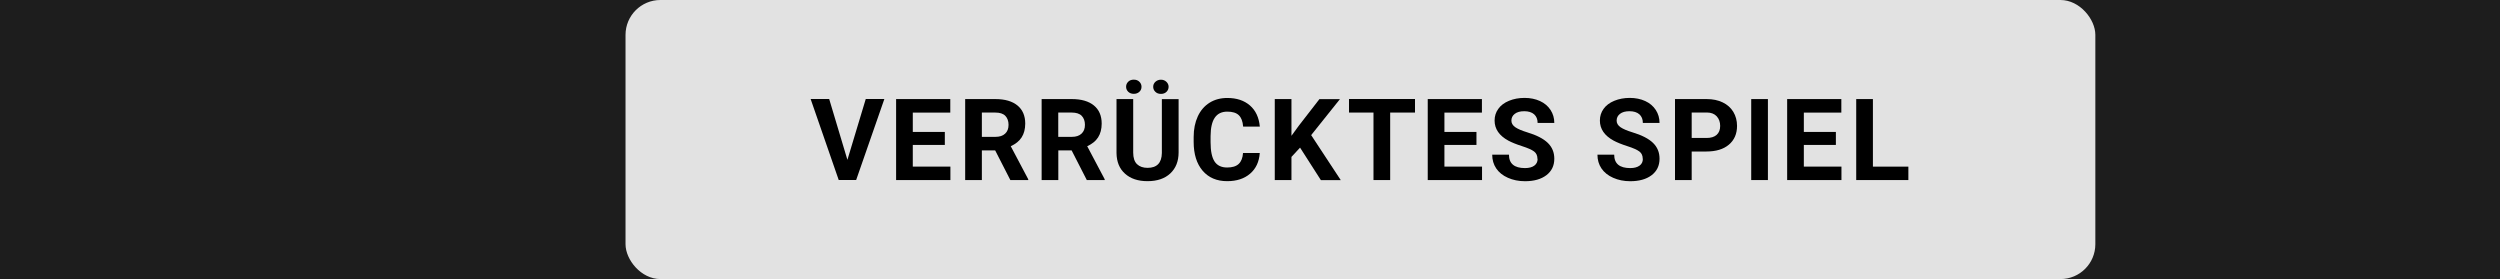 <?xml version="1.0" encoding="UTF-8"?>
<svg xmlns="http://www.w3.org/2000/svg" width="430" height="48" viewBox="0 0 430 48">
  <g id="Hintergrund">
    <rect width="430" height="48" fill="#1d1d1d"/>
  </g>
  <g id="Verruecktes_Spiel" data-name="Verruecktes Spiel">
    <rect id="Button" x="107.59" width="252.81" height="48" rx="6" ry="6" fill="#fff" opacity=".87"/>
    <g id="Verruecktes_Spiel-2" data-name="Verruecktes Spiel">
      <path d="M145.75,27.51l3.16-10.48h3.2l-4.85,13.93h-3l-4.83-13.93h3.19l3.14,10.48Z"/>
      <path d="M162.51,24.93h-5.51v3.73h6.47v2.31h-9.34v-13.93h9.32v2.33h-6.45v3.32h5.51v2.25Z"/>
      <path d="M171.17,25.87h-2.29v5.1h-2.87v-13.93h5.18c1.65,0,2.92.37,3.81,1.1.89.73,1.34,1.77,1.34,3.11,0,.95-.21,1.74-.62,2.38-.41.64-1.04,1.14-1.87,1.52l3.01,5.69v.13h-3.08l-2.61-5.1ZM168.89,23.54h2.32c.72,0,1.28-.18,1.67-.55.4-.37.59-.87.59-1.52s-.19-1.17-.56-1.55c-.37-.38-.95-.56-1.72-.56h-2.31v4.18Z"/>
      <path d="M184.32,25.87h-2.29v5.1h-2.87v-13.93h5.18c1.65,0,2.92.37,3.81,1.1.89.73,1.34,1.77,1.34,3.11,0,.95-.21,1.74-.62,2.38-.41.64-1.04,1.14-1.87,1.52l3.01,5.69v.13h-3.08l-2.61-5.1ZM182.03,23.54h2.32c.72,0,1.28-.18,1.67-.55.4-.37.59-.87.59-1.52s-.19-1.17-.56-1.55c-.37-.38-.95-.56-1.72-.56h-2.31v4.18Z"/>
      <path d="M202.72,17.03v9.18c0,1.53-.48,2.73-1.43,3.62-.95.89-2.26,1.33-3.91,1.33s-2.92-.43-3.88-1.29-1.44-2.04-1.46-3.55v-9.28h2.87v9.2c0,.91.22,1.58.66,2s1.04.63,1.81.63c1.61,0,2.43-.85,2.46-2.55v-9.27h2.88ZM196.34,14.93c0,.34-.12.63-.37.86-.25.23-.57.35-.96.35s-.71-.12-.96-.36c-.24-.24-.36-.52-.36-.86s.12-.62.36-.86c.24-.24.56-.36.96-.36s.72.12.96.36c.25.24.37.53.37.86ZM198.35,14.93c0-.35.13-.64.39-.87s.57-.35.94-.35.69.12.94.36c.25.24.38.53.38.86s-.12.62-.36.86c-.24.24-.56.36-.96.36s-.72-.12-.96-.36c-.25-.24-.37-.53-.37-.86Z"/>
      <path d="M216.68,26.33c-.11,1.5-.66,2.68-1.66,3.54s-2.31,1.29-3.95,1.29c-1.79,0-3.19-.6-4.22-1.8-1.02-1.2-1.54-2.85-1.54-4.95v-.85c0-1.34.24-2.52.71-3.54s1.15-1.8,2.02-2.35c.88-.55,1.9-.82,3.06-.82,1.61,0,2.9.43,3.89,1.29s1.55,2.07,1.7,3.63h-2.87c-.07-.9-.32-1.55-.75-1.96s-1.09-.61-1.97-.61c-.96,0-1.67.34-2.15,1.03-.48.69-.72,1.75-.73,3.19v1.05c0,1.51.23,2.61.68,3.3s1.18,1.04,2.16,1.04c.89,0,1.55-.2,1.99-.61s.69-1.03.75-1.88h2.87Z"/>
      <path d="M223.62,25.38l-1.49,1.61v3.98h-2.87v-13.93h2.87v6.32l1.26-1.73,3.55-4.58h3.53l-4.95,6.19,5.09,7.74h-3.42l-3.58-5.59Z"/>
      <path d="M243.38,19.36h-4.27v11.61h-2.87v-11.61h-4.21v-2.33h11.35v2.33Z"/>
      <path d="M253.95,24.93h-5.51v3.73h6.47v2.31h-9.34v-13.93h9.32v2.33h-6.45v3.32h5.51v2.25Z"/>
      <path d="M264.44,27.31c0-.54-.19-.96-.57-1.25-.38-.29-1.07-.6-2.07-.92s-1.78-.64-2.36-.95c-1.58-.86-2.37-2.01-2.37-3.46,0-.75.21-1.42.64-2.01.42-.59,1.03-1.05,1.83-1.38.79-.33,1.69-.5,2.68-.5s1.88.18,2.66.54,1.38.87,1.81,1.53.65,1.4.65,2.24h-2.87c0-.64-.2-1.13-.6-1.49-.4-.35-.97-.53-1.69-.53s-1.25.15-1.64.45c-.39.3-.58.69-.58,1.17,0,.45.23.83.68,1.14.46.31,1.13.59,2.01.86,1.63.49,2.82,1.1,3.57,1.83.75.73,1.12,1.63,1.12,2.72,0,1.21-.46,2.15-1.37,2.84-.91.69-2.14,1.03-3.68,1.03-1.07,0-2.05-.2-2.93-.59-.88-.39-1.55-.93-2.01-1.61-.46-.68-.69-1.47-.69-2.37h2.88c0,1.54.92,2.31,2.76,2.31.68,0,1.22-.14,1.6-.42s.57-.67.57-1.16Z"/>
      <path d="M282.55,27.31c0-.54-.19-.96-.57-1.25-.38-.29-1.07-.6-2.07-.92-1-.32-1.78-.64-2.36-.95-1.58-.86-2.37-2.01-2.37-3.46,0-.75.21-1.42.64-2.01.42-.59,1.03-1.05,1.83-1.38s1.69-.5,2.67-.5,1.88.18,2.66.54,1.38.87,1.81,1.53.65,1.4.65,2.24h-2.87c0-.64-.2-1.13-.6-1.49-.4-.35-.97-.53-1.69-.53s-1.25.15-1.64.45c-.39.3-.58.69-.58,1.17,0,.45.23.83.68,1.14.46.31,1.13.59,2.01.86,1.63.49,2.82,1.1,3.57,1.83.75.73,1.12,1.63,1.12,2.72,0,1.21-.46,2.15-1.37,2.84-.91.69-2.14,1.03-3.68,1.03-1.07,0-2.05-.2-2.93-.59-.88-.39-1.55-.93-2.01-1.61s-.69-1.47-.69-2.37h2.88c0,1.54.92,2.31,2.76,2.31.68,0,1.21-.14,1.6-.42s.57-.67.57-1.16Z"/>
      <path d="M290.97,26.06v4.91h-2.87v-13.93h5.44c1.05,0,1.97.19,2.76.57.79.38,1.41.93,1.83,1.63s.64,1.51.64,2.41c0,1.37-.47,2.44-1.4,3.23s-2.23,1.18-3.88,1.18h-2.52ZM290.97,23.73h2.56c.76,0,1.34-.18,1.74-.54.4-.36.6-.87.6-1.53s-.2-1.23-.6-1.66-.96-.64-1.67-.65h-2.63v4.37Z"/>
      <path d="M304.08,30.97h-2.87v-13.93h2.87v13.93Z"/>
      <path d="M315.77,24.93h-5.51v3.73h6.47v2.31h-9.34v-13.93h9.32v2.33h-6.45v3.32h5.51v2.25Z"/>
      <path d="M322.14,28.66h6.1v2.31h-8.97v-13.93h2.87v11.63Z"/>
    </g>
  </g>
</svg>